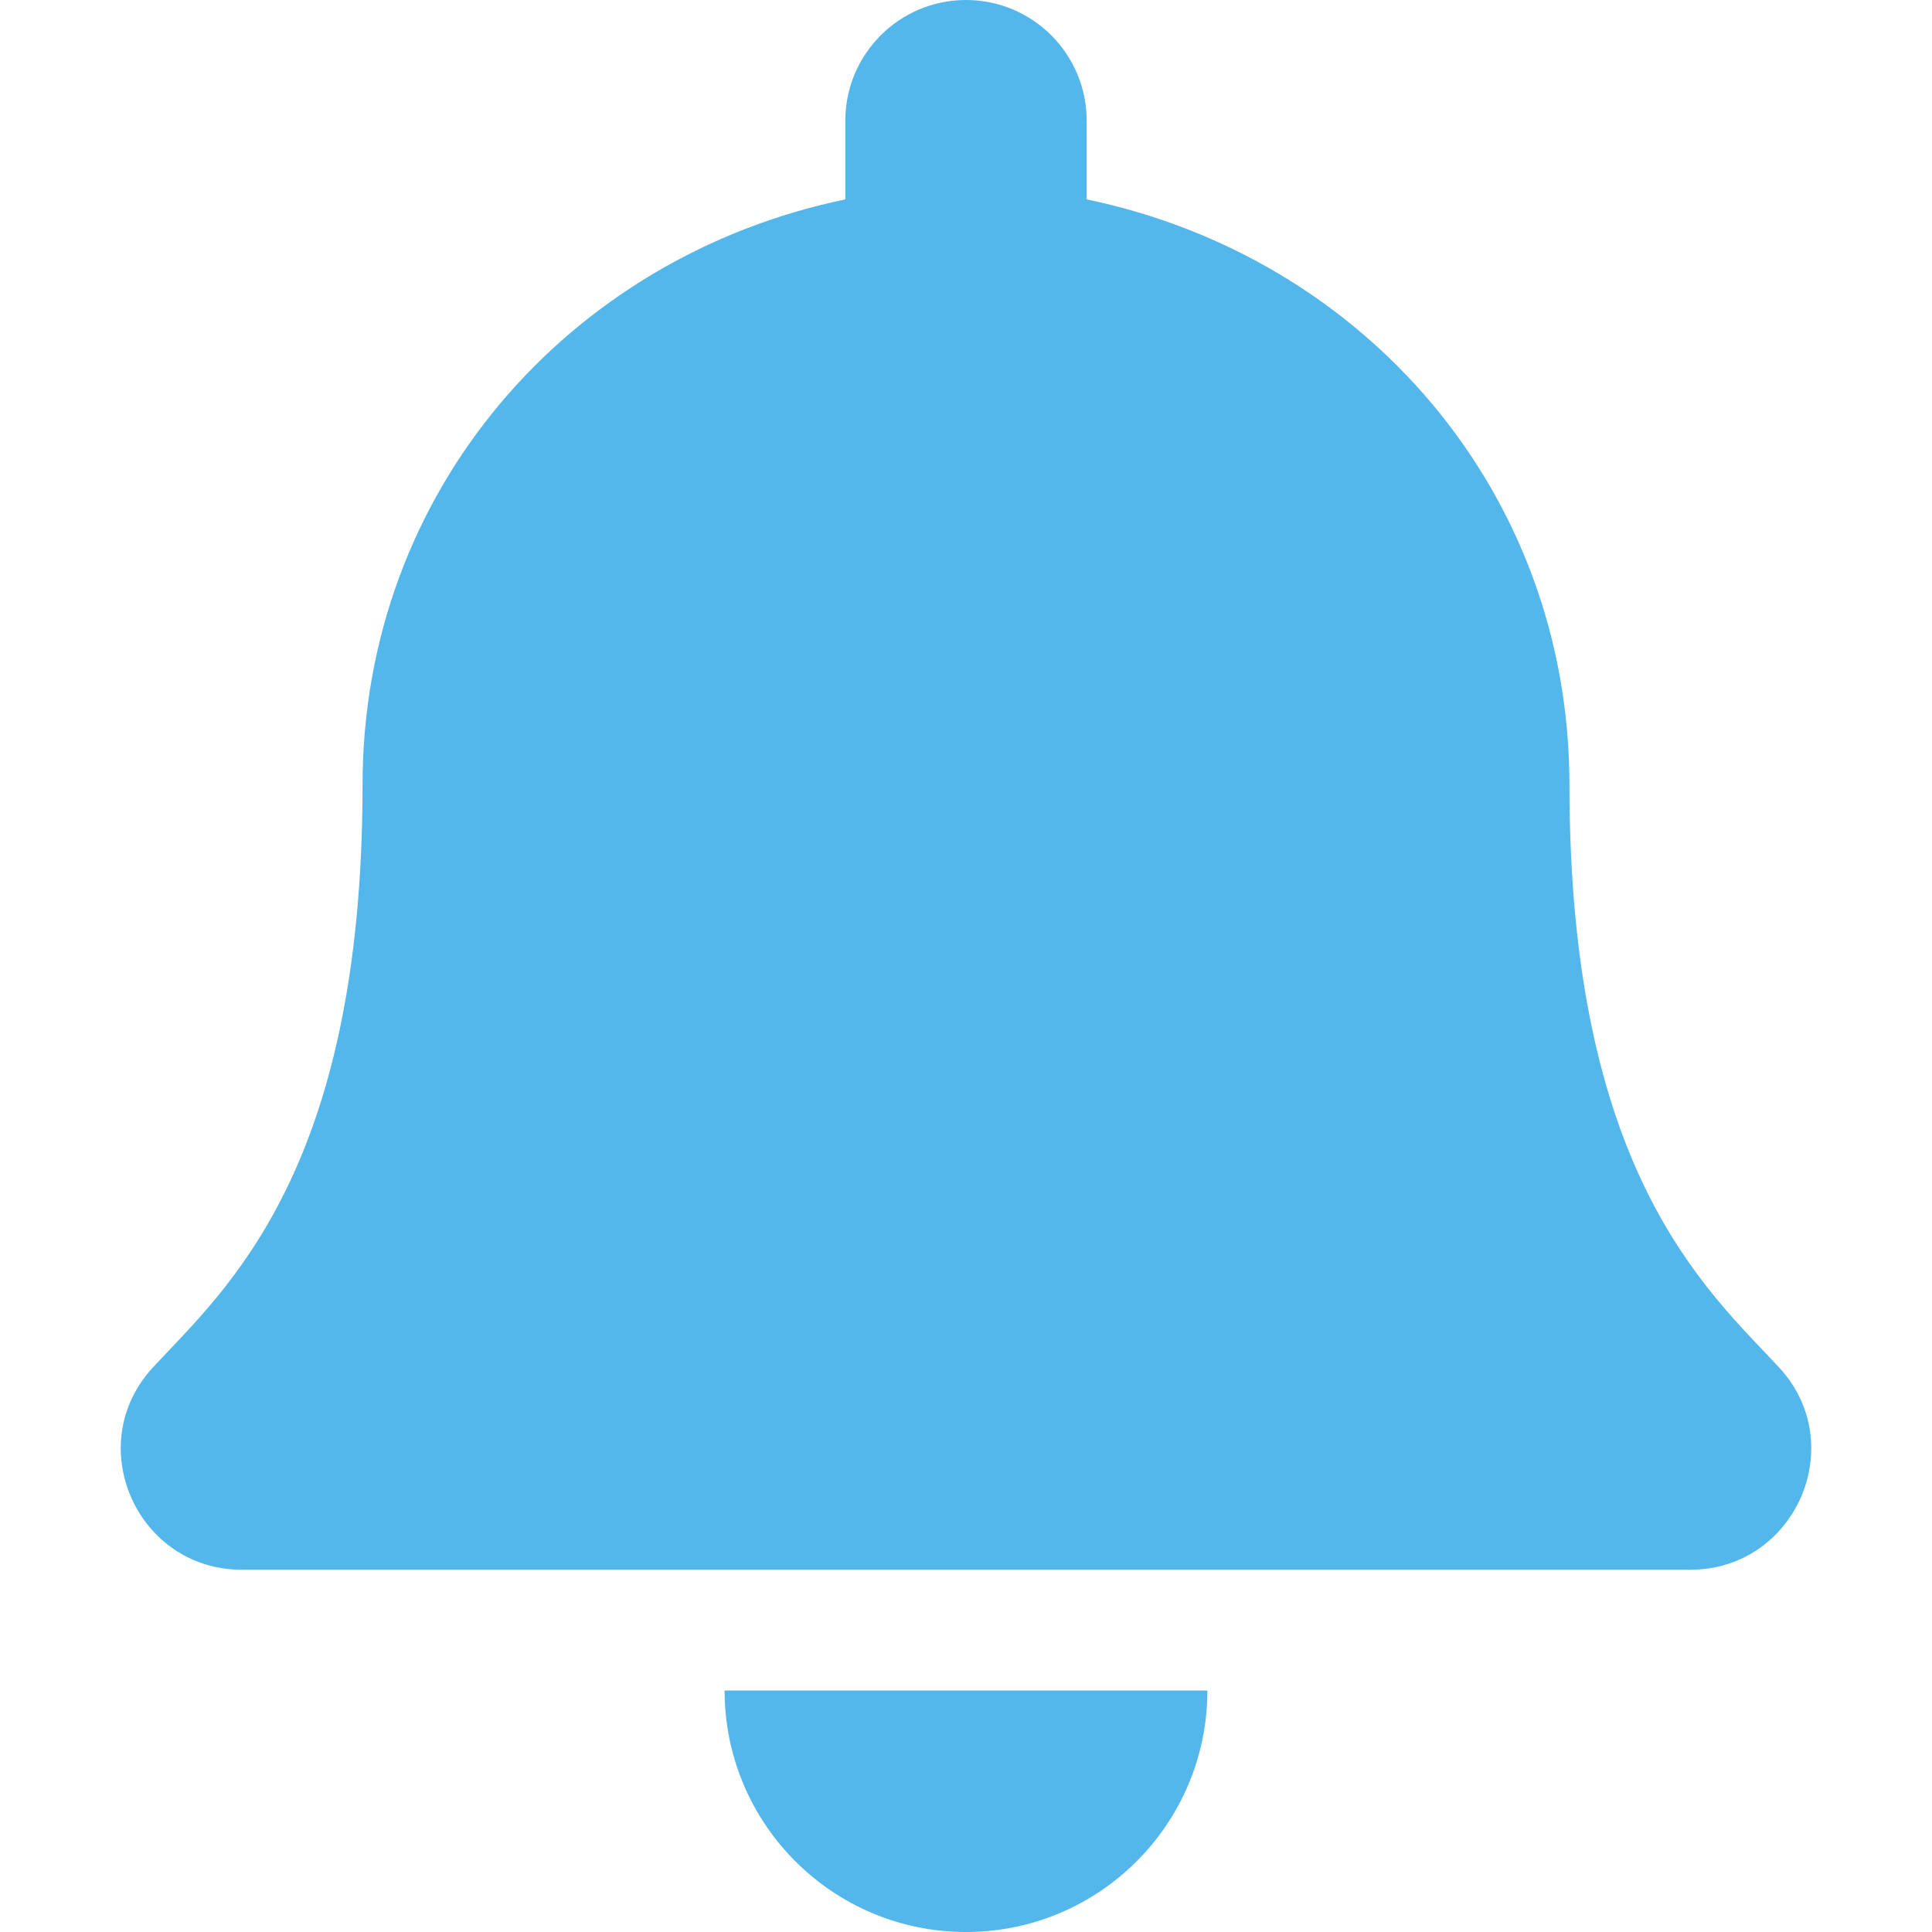 <svg xmlns:dc="http://purl.org/dc/elements/1.1/" xmlns:cc="http://creativecommons.org/ns#" xmlns:rdf="http://www.w3.org/1999/02/22-rdf-syntax-ns#" xmlns:svg="http://www.w3.org/2000/svg" xmlns="http://www.w3.org/2000/svg" xmlns:sodipodi="http://sodipodi.sourceforge.net/DTD/sodipodi-0.dtd" xmlns:inkscape="http://www.inkscape.org/namespaces/inkscape" aria-hidden="true" focusable="false" data-prefix="fas" data-icon="bell" role="img" viewBox="0 0 512 512" class="svg-inline--fa fa-bell fa-w-14 fa-9x" version="1.1" id="svg4" sodipodi:docname="preferences-desktop-notification-bell-symbolic.svg" width="512" height="512" inkscape:version="0.92.4 (5da689c313, 2019-01-14)">
  <defs id="defs8" color="#53b7ec" fill="#53b7ec"/>
  <sodipodi:namedview pagecolor="#ffffff" bordercolor="#666666" borderopacity="1" objecttolerance="10" gridtolerance="10" guidetolerance="10" inkscape:pageopacity="0" inkscape:pageshadow="2" inkscape:window-width="1920" inkscape:window-height="1051" id="namedview6" showgrid="false" inkscape:zoom="0.4609375" inkscape:cx="224" inkscape:cy="256" inkscape:window-x="0" inkscape:window-y="0" inkscape:window-maximized="1" inkscape:current-layer="svg4" color="#53b7ec" fill="#53b7ec"/>
  <path d="m 256,512 c 35.32,0 63.97,-28.65 63.97,-64 H 192.03 c 0,35.35 28.65,64 63.97,64 z M 471.39,362.29 C 452.07,341.53 415.92,310.3 415.92,208 415.92,130.3 361.44,68.1 287.98,52.84 V 32 C 287.98,14.33 273.66,0 256,0 238.34,0 224.02,14.33 224.02,32 V 52.84 C 150.56,68.1 96.08,130.3 96.08,208 c 0,102.3 -36.15,133.53 -55.47,154.29 -6,6.45 -8.66,14.16 -8.61,21.71 0.11,16.4 12.98,32 32.1,32 h 383.8 c 19.12,0 32,-15.6 32.1,-32 0.05,-7.55 -2.61,-15.27 -8.61,-21.71 z" class="" id="path2" inkscape:connector-curvature="0" style="color:#53b7ec;fill:#53b7ec"/>
</svg>